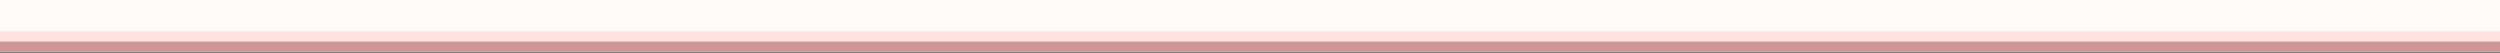 <?xml version="1.0" encoding="UTF-8"?>
<svg xmlns="http://www.w3.org/2000/svg" xmlns:xlink="http://www.w3.org/1999/xlink" contentScriptType="text/ecmascript" width="188" baseProfile="tiny" zoomAndPan="magnify" contentStyleType="text/css" viewBox="36.789 -43.473 188 4" height="4" preserveAspectRatio="xMidYMid meet" version="1.1">
    <rect x="36.789" y="-43.473" width="188" height="4" fill="#808080" stroke="none"/>
    <g>
        <rect x="35.798" width="190" fill="#ffffff" y="-43.586" height="4"/>
        <linearGradient x1="130.799" y1="-43.586" x2="130.799" gradientUnits="userSpaceOnUse" y2="-60.077" xlink:type="simple" xlink:actuate="onLoad" id="XMLID_2_" xlink:show="other">
            <stop stop-color="#fff5f5" offset="0"/>
            <stop stop-color="#ffa29e" offset="1"/>
        </linearGradient>
        <rect x="35.798" y="-43.586" fill-opacity="0.4" fill="url(#XMLID_2_)" width="190" height="4"/>
        <rect x="35.798" y="-41.111" fill-opacity="0.3" fill="#f6a2a0" width="190" height="0.762"/>
        <rect x="35.798" y="-40.35" fill-opacity="0.4" fill="#840000" width="190" height="0.764"/>
        <rect x="35.798" width="190" fill="none" y="-43.586" height="4"/>
    </g>
</svg>
